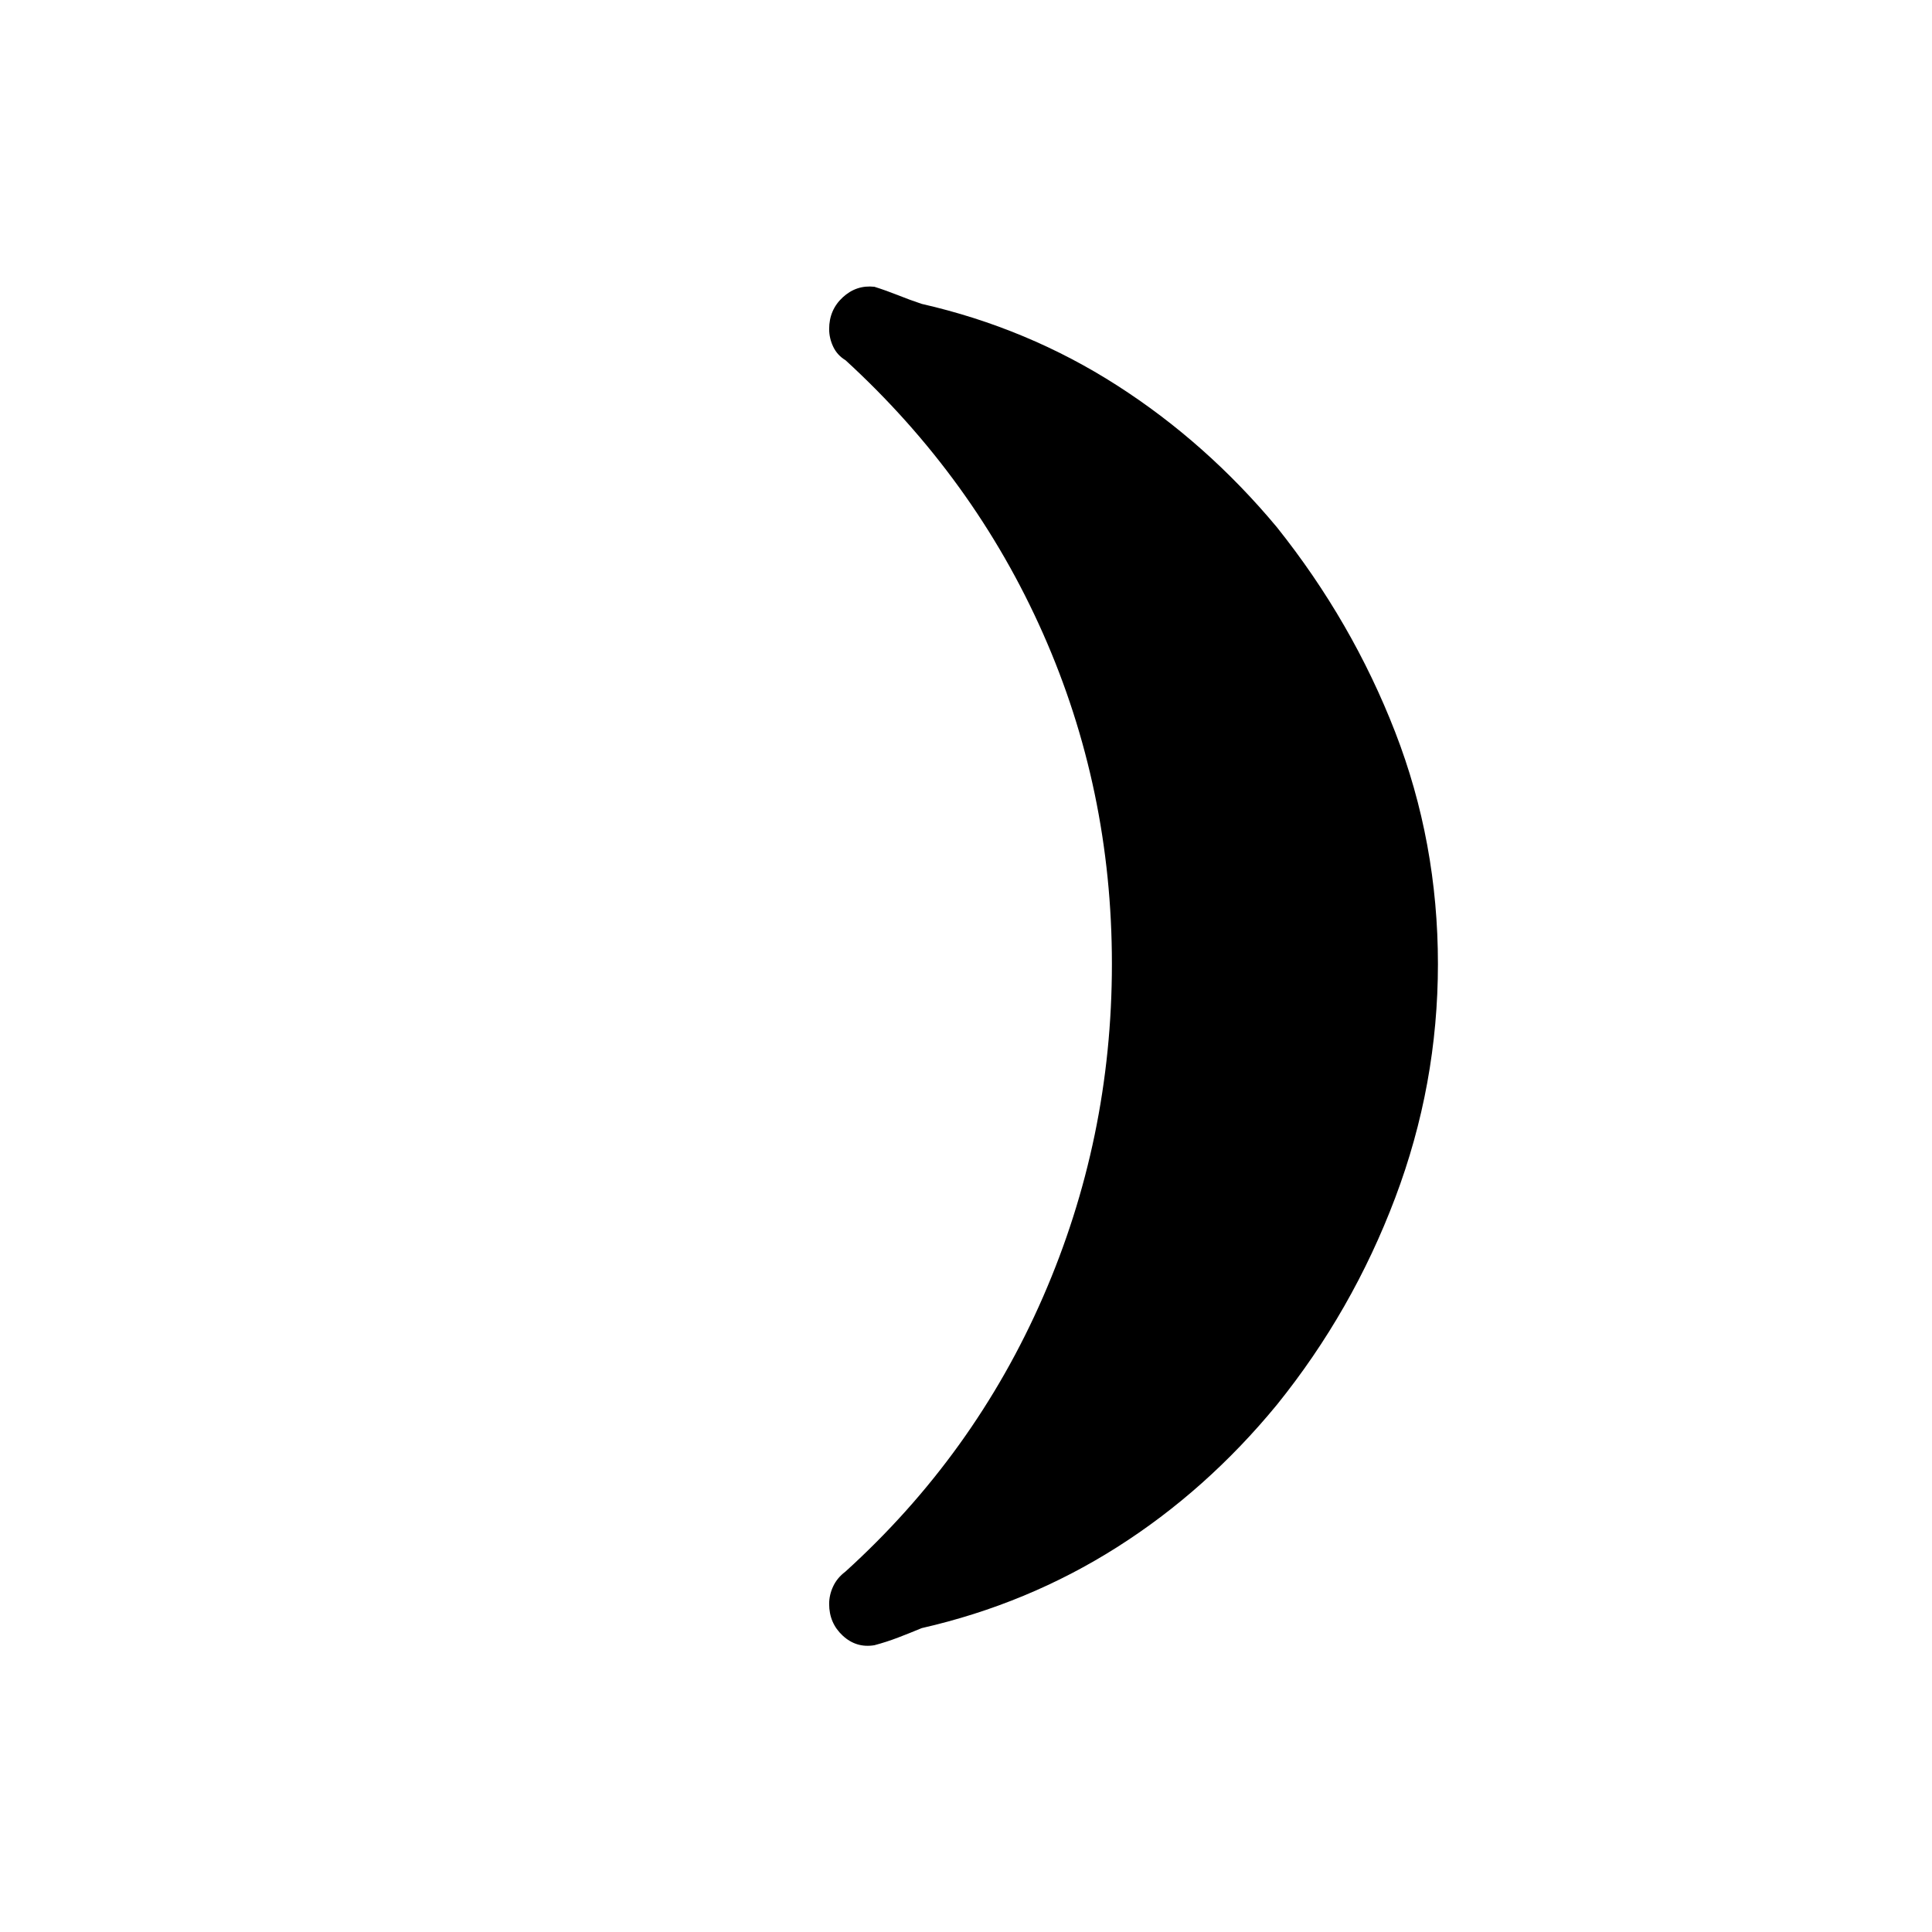 <svg xmlns="http://www.w3.org/2000/svg" height="24" viewBox="0 -960 960 960" width="24"><path d="M634.5-698q37.5 47 58.75 101.75T714.5-481q0 59.99-21.25 116.24Q672-308.5 634.5-262q-34.97 42.58-79.44 70.79Q510.6-163 458-151q-6 2.5-11.75 4.7t-11.75 3.8q-9 1.5-15.75-4.75T412-163q0-4.5 2-8.75t6-7.25q64-58 98.25-136.5T552.5-481q0-87-34.25-164.25T420.14-781q-4.14-2.5-6.14-6.75t-2-8.75q0-9.5 6.75-15.75t15.75-5.25q6 1.9 11.75 4.2Q452-811 458-809q52.59 12 97.04 40.5Q599.5-740 634.5-698Z"/></svg>